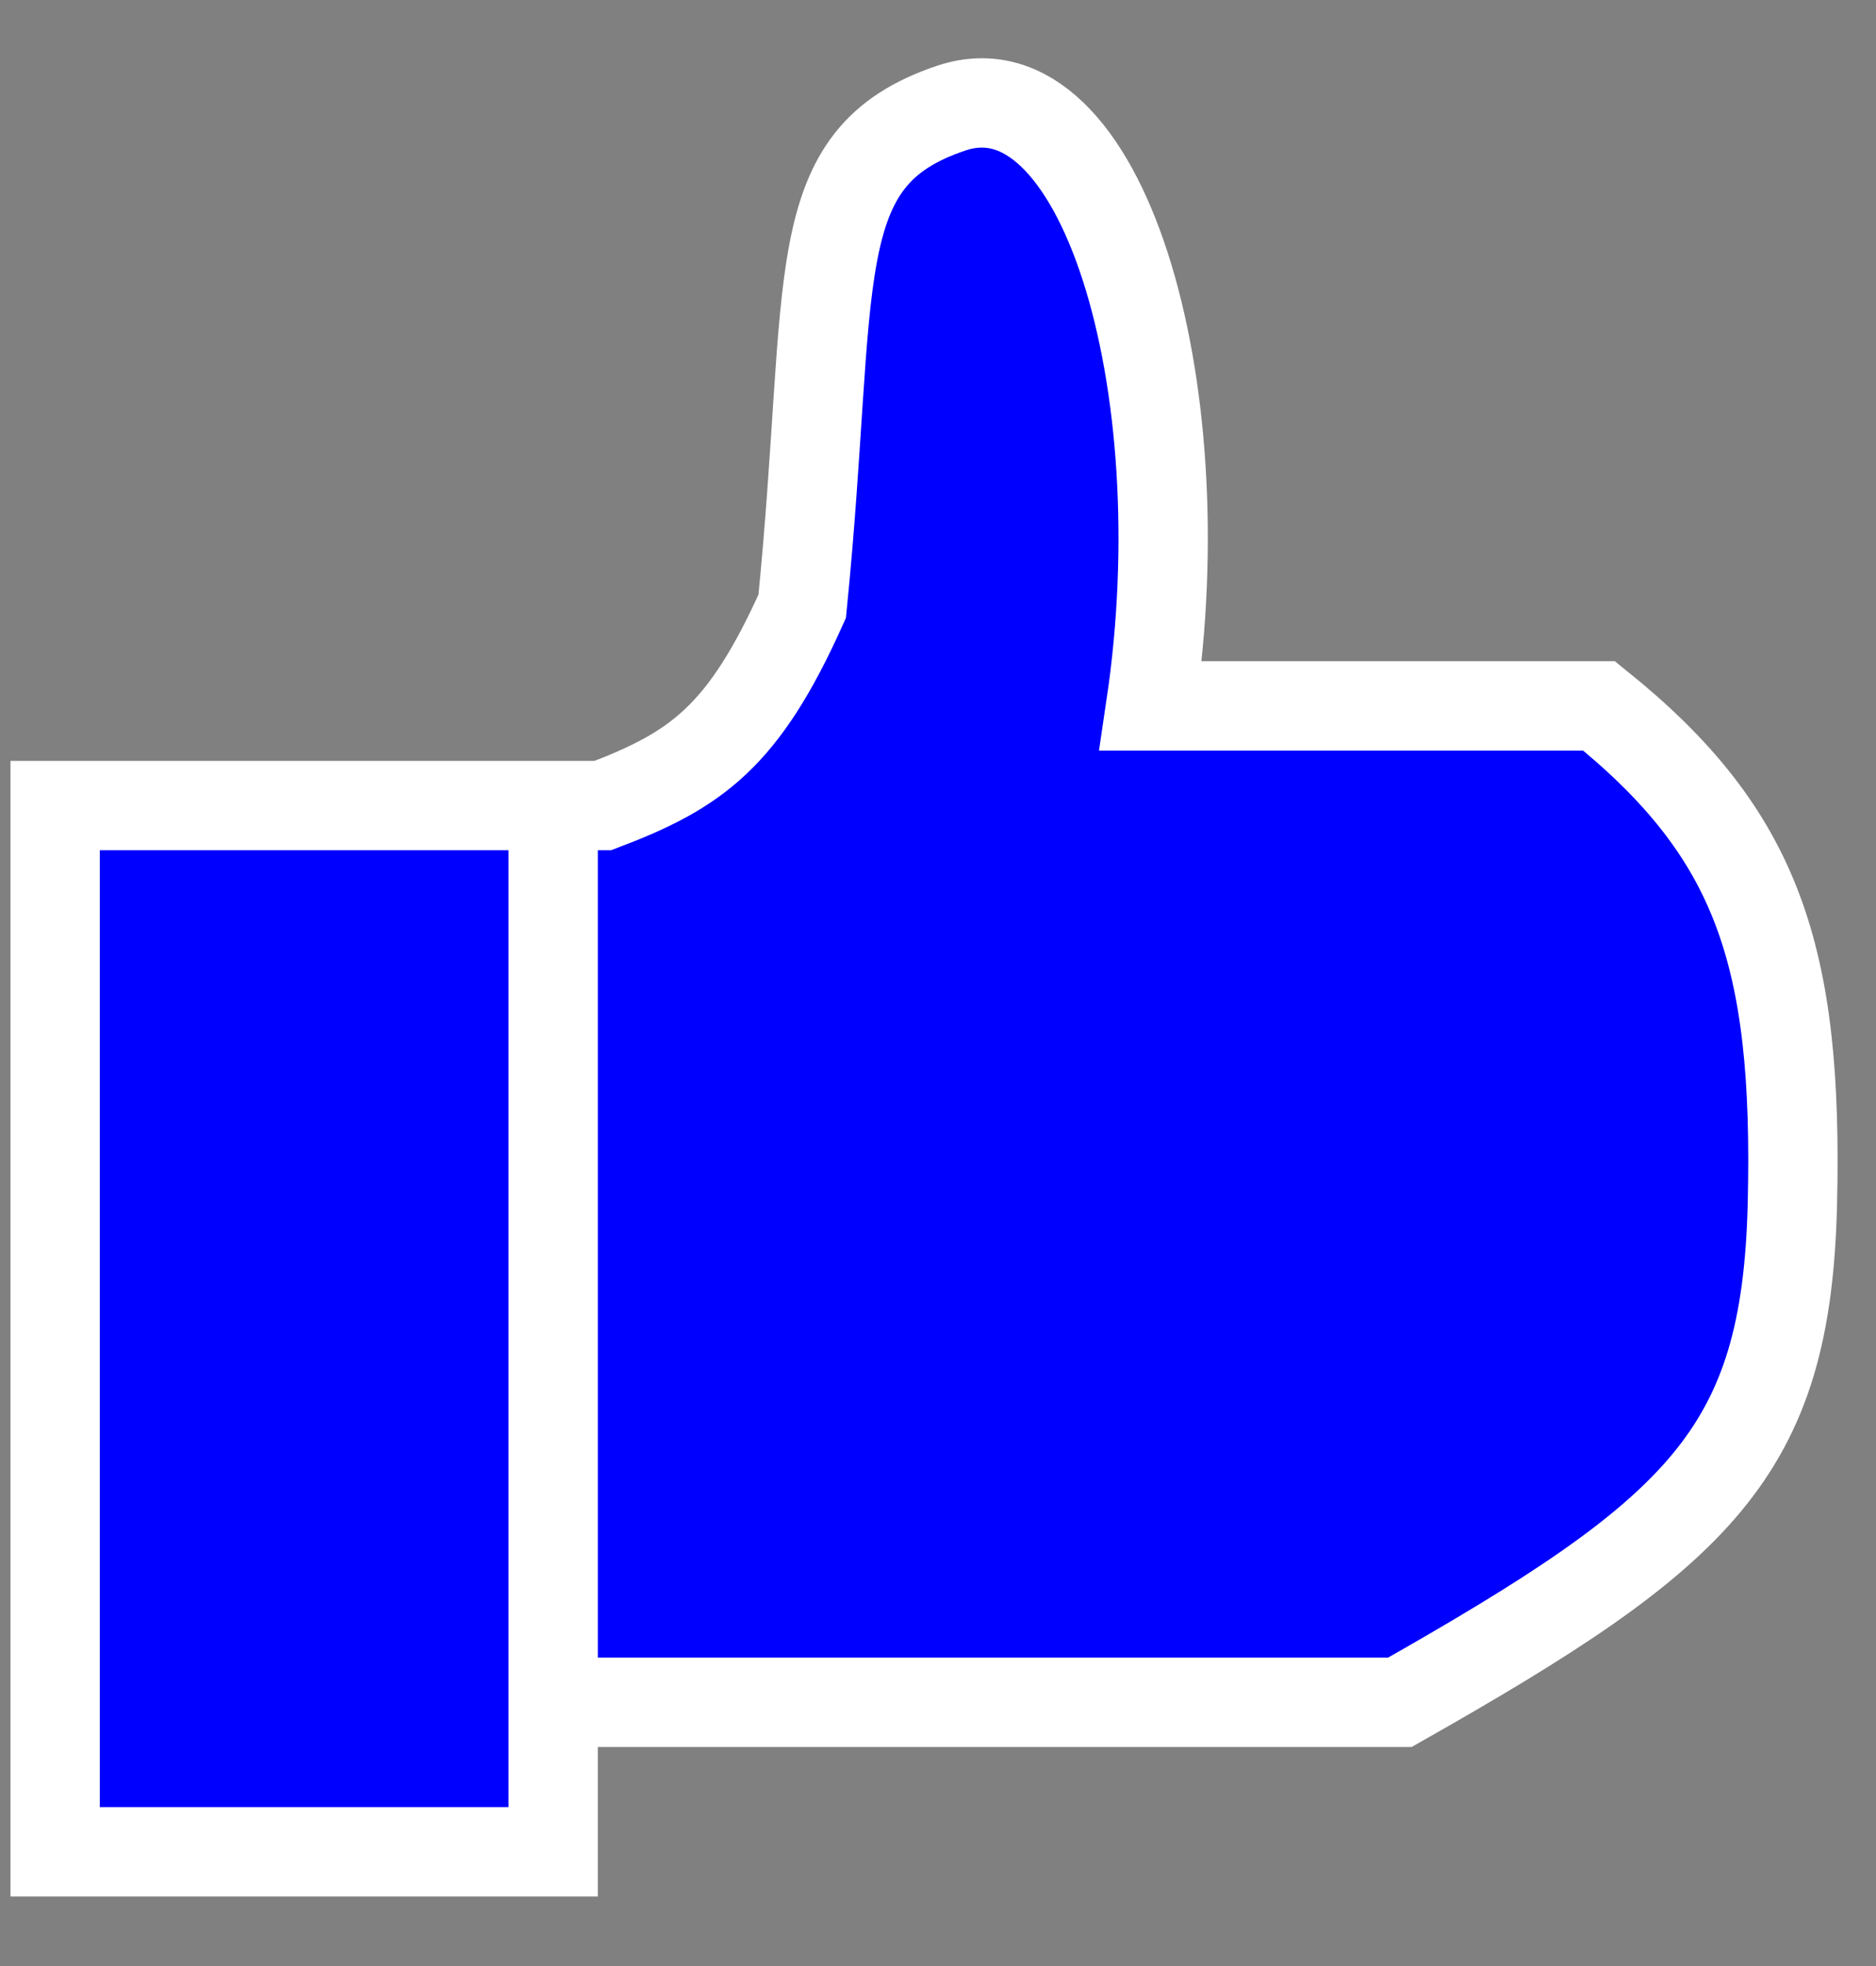 <svg width="21" height="22" viewBox="0 0 21 22" fill="blue" xmlns="http://www.w3.org/2000/svg">
<rect x="0" y="0" width="21" height="22" fill="#808080" stroke="none"/>
<path d="M6.192 9.014H0.617V20.722H6.192V19.049M6.192 9.014V19.049M6.192 9.014H6.75C7.789 8.618 8.322 8.252 8.98 6.784C9.346 3.122 8.98 1.766 10.652 1.209C12.325 0.651 13.421 4.271 12.882 7.899H17.9C19.675 9.328 20.13 10.687 20.064 13.474C19.997 16.262 19.04 17.14 15.67 19.049H6.192" stroke="white"/>
</svg>
